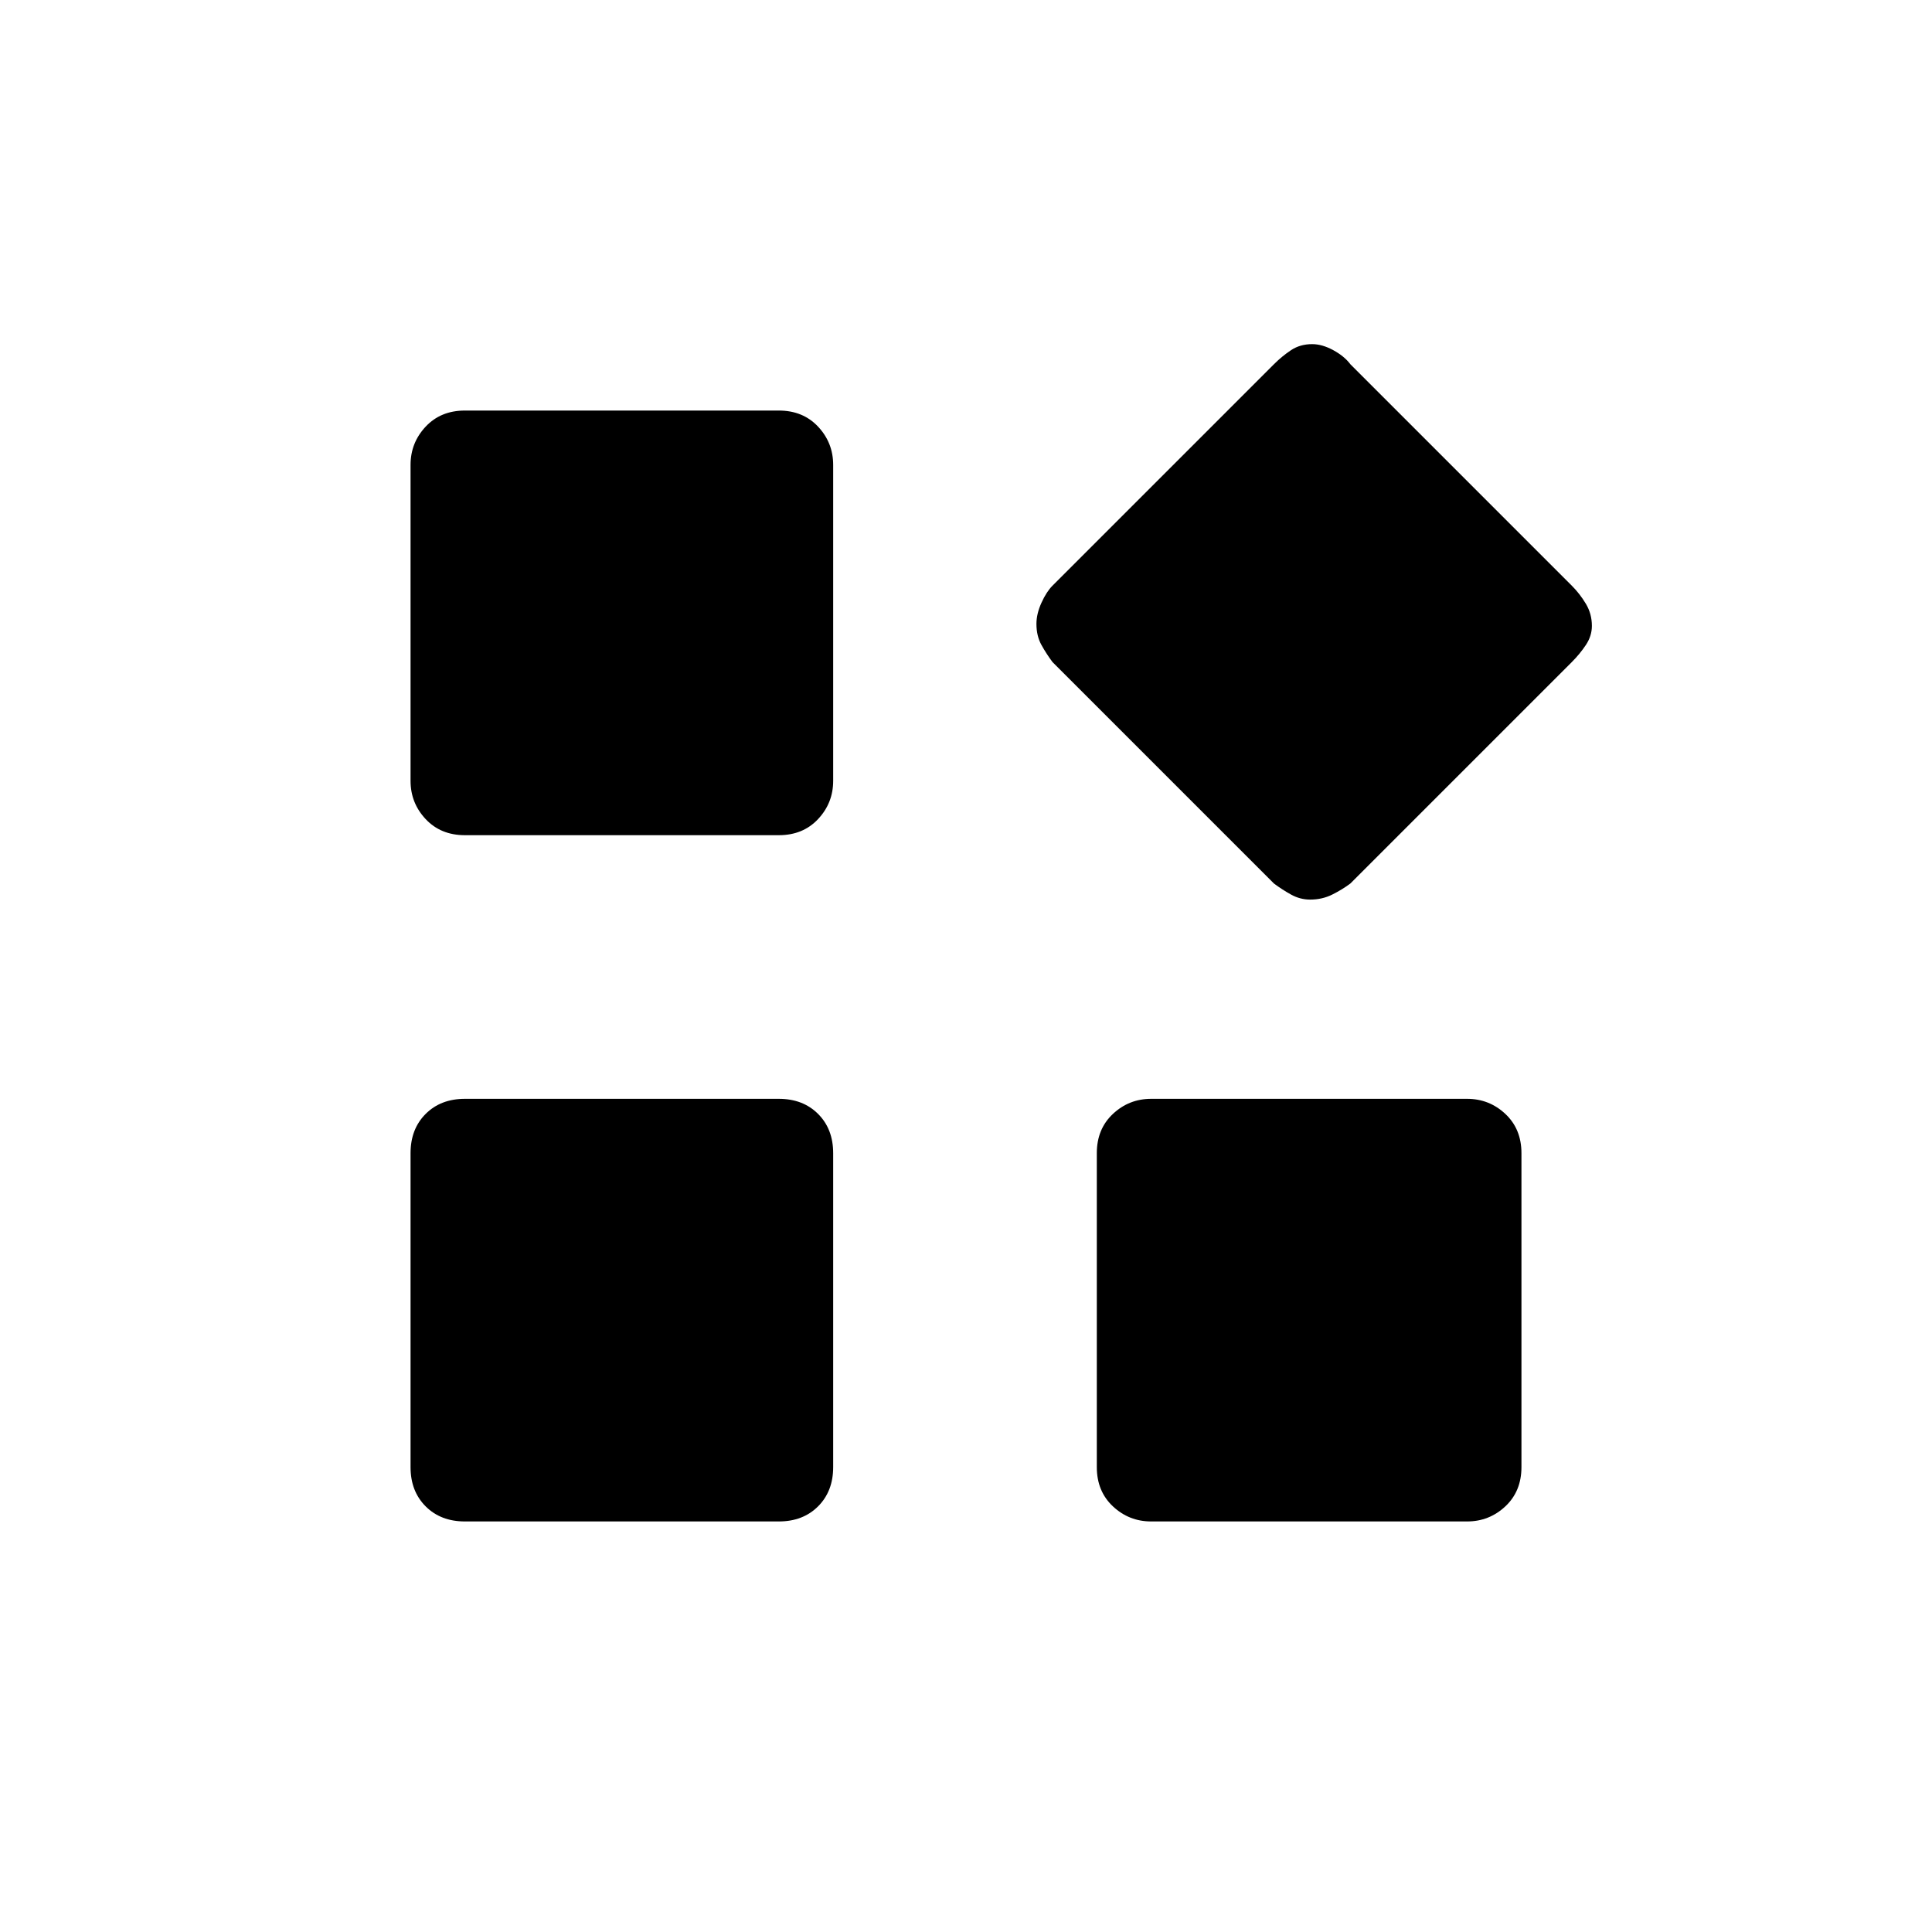 <svg xmlns="http://www.w3.org/2000/svg" height="48" width="48"><path d="M32.55 22.35Q32.3 22.35 32.075 22.225Q31.85 22.1 31.65 21.95L26.15 16.45Q26 16.25 25.875 16.025Q25.75 15.8 25.75 15.5Q25.75 15.25 25.875 14.975Q26 14.7 26.15 14.55L31.65 9.05Q31.85 8.85 32.075 8.7Q32.3 8.55 32.6 8.55Q32.85 8.55 33.125 8.7Q33.4 8.85 33.55 9.05L39.05 14.55Q39.25 14.75 39.4 15Q39.55 15.25 39.55 15.55Q39.55 15.8 39.4 16.025Q39.25 16.25 39.05 16.45L33.55 21.95Q33.35 22.1 33.1 22.225Q32.85 22.35 32.55 22.35ZM11.55 20.75Q10.95 20.75 10.575 20.35Q10.2 19.95 10.2 19.4V11.55Q10.2 11 10.575 10.6Q10.95 10.2 11.55 10.2H19.35Q19.95 10.2 20.325 10.6Q20.7 11 20.7 11.55V19.4Q20.7 19.95 20.325 20.35Q19.95 20.75 19.35 20.75ZM28.6 37.8Q28.05 37.8 27.65 37.425Q27.25 37.05 27.25 36.45V28.65Q27.25 28.05 27.65 27.675Q28.05 27.3 28.6 27.3H36.45Q37 27.3 37.4 27.675Q37.8 28.05 37.8 28.65V36.45Q37.8 37.05 37.4 37.425Q37 37.8 36.45 37.8ZM11.55 37.8Q10.95 37.8 10.575 37.425Q10.2 37.05 10.2 36.45V28.65Q10.2 28.05 10.575 27.675Q10.95 27.3 11.55 27.3H19.35Q19.95 27.3 20.325 27.675Q20.7 28.05 20.7 28.65V36.45Q20.7 37.05 20.325 37.425Q19.95 37.8 19.35 37.8Z"/></svg>
